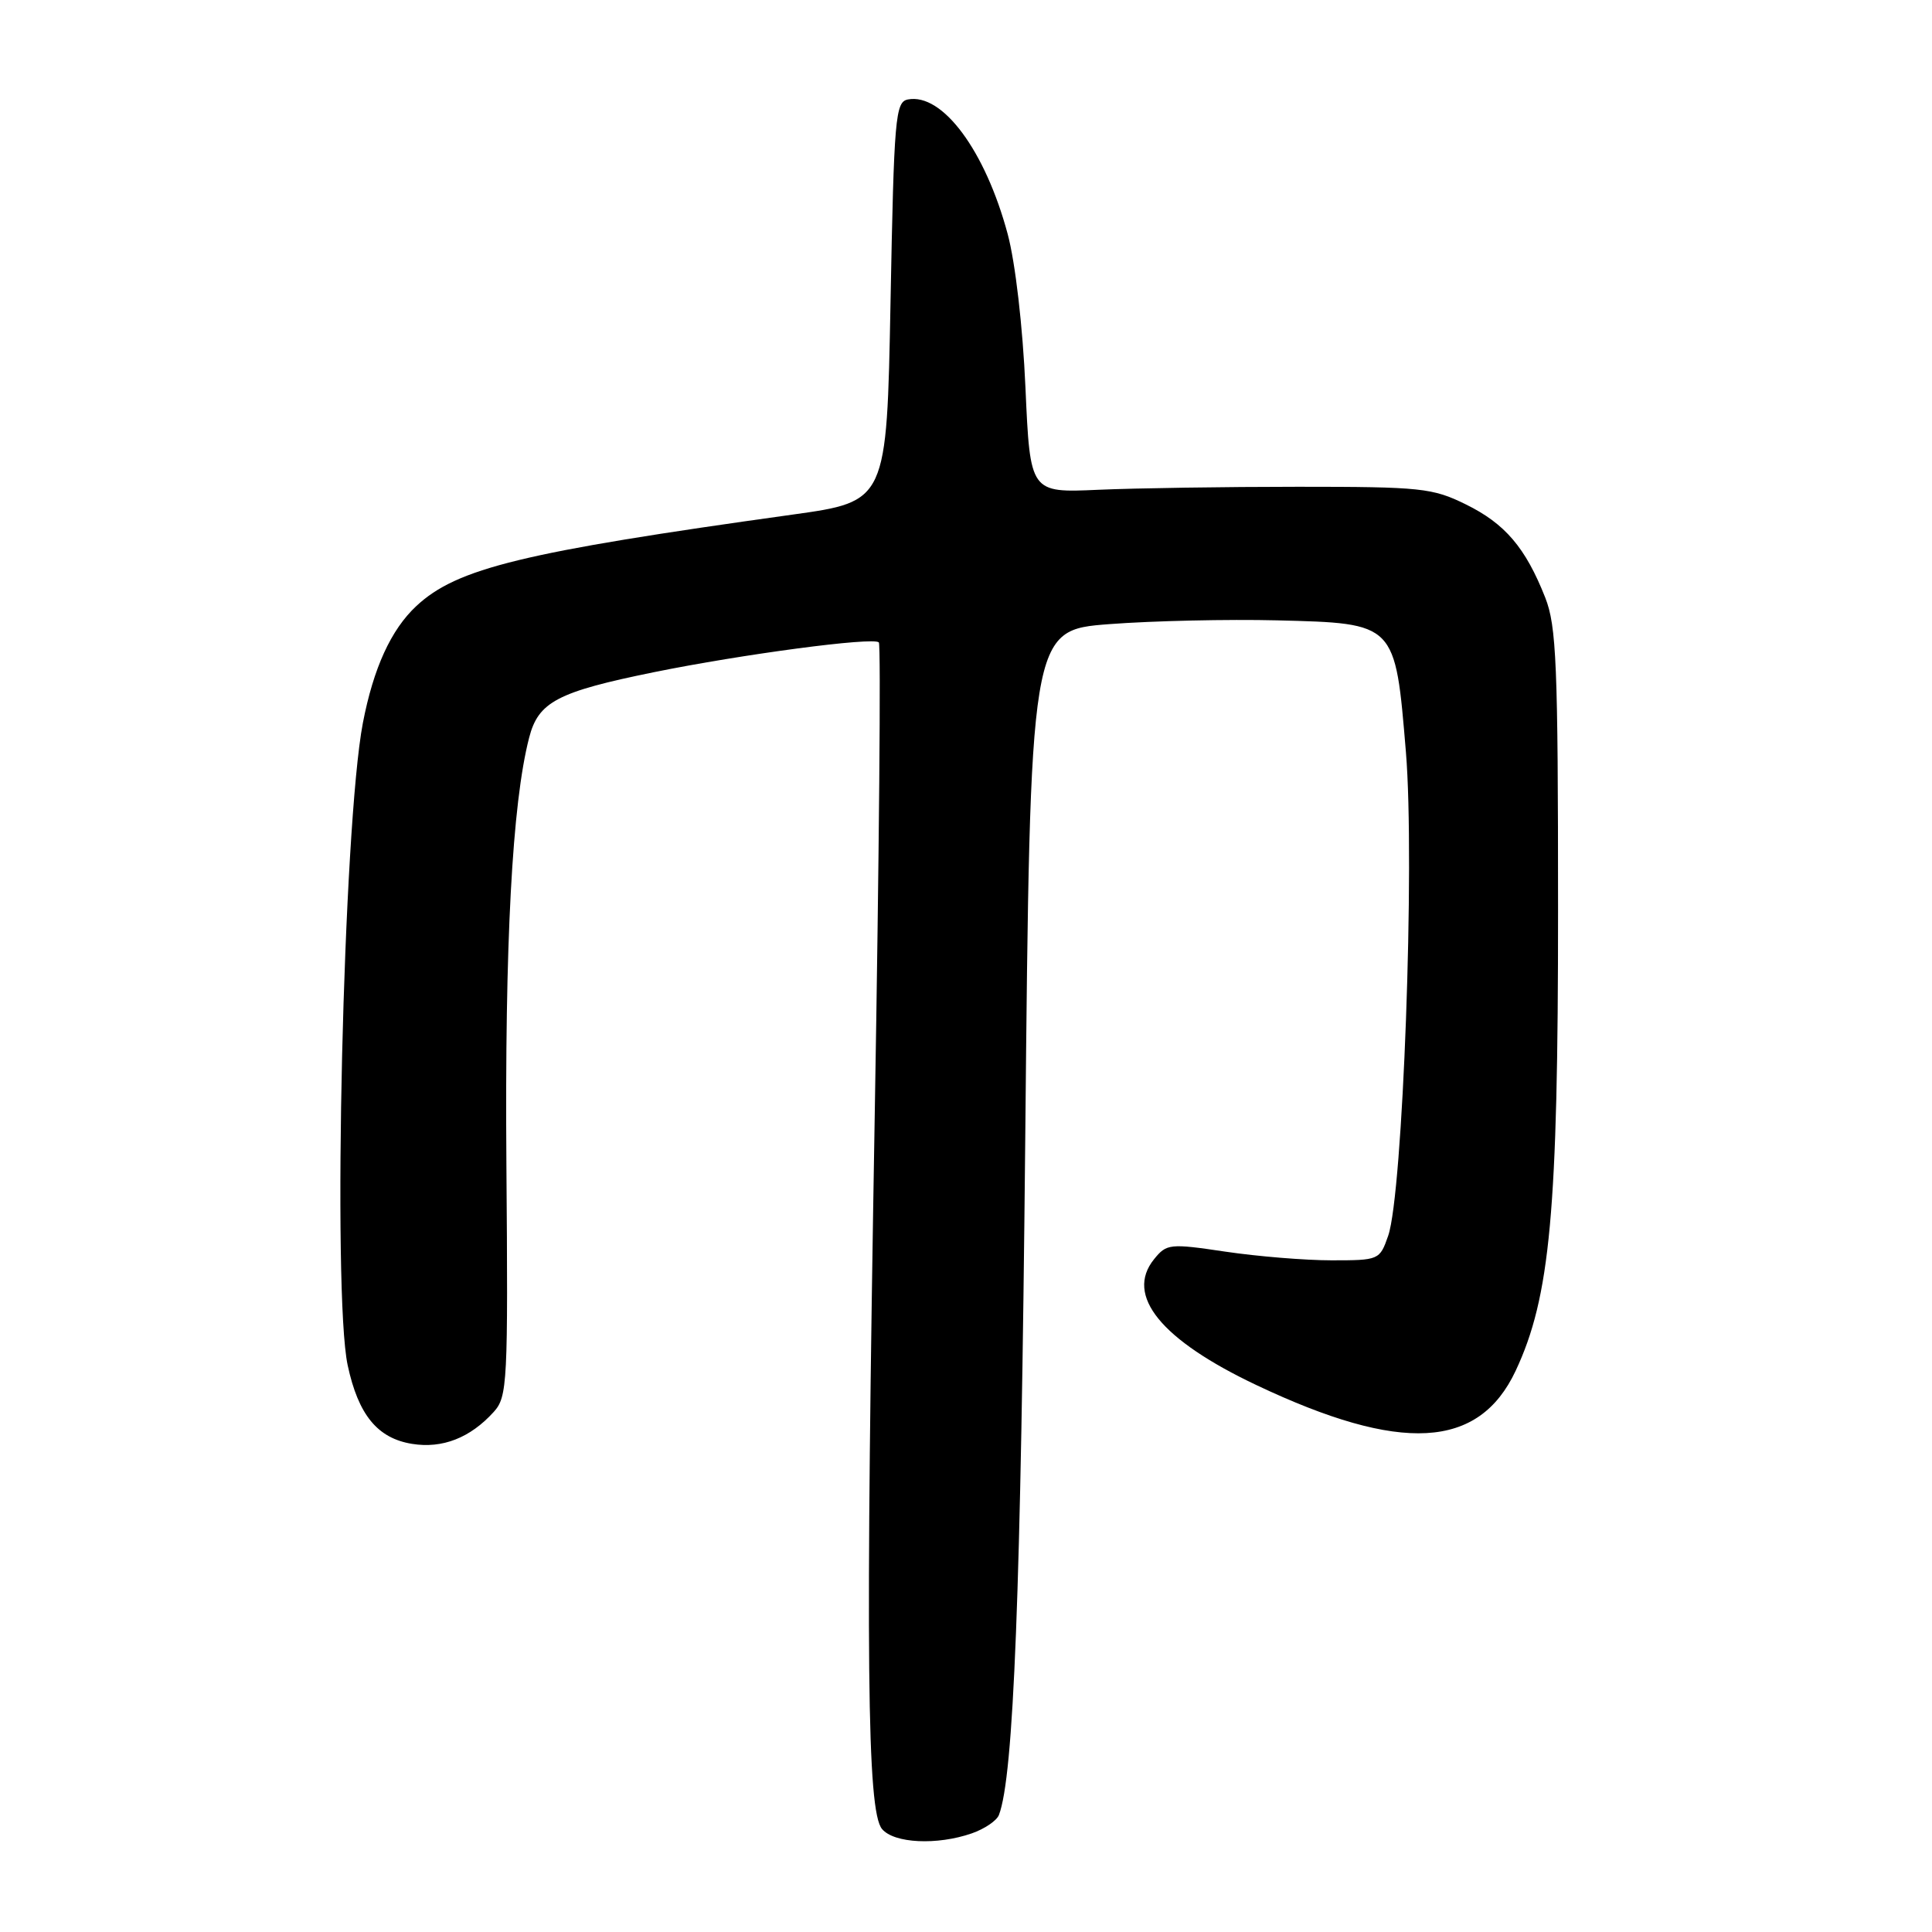 <?xml version="1.0" encoding="UTF-8" standalone="no"?>
<!DOCTYPE svg PUBLIC "-//W3C//DTD SVG 1.1//EN" "http://www.w3.org/Graphics/SVG/1.1/DTD/svg11.dtd" >
<svg xmlns="http://www.w3.org/2000/svg" xmlns:xlink="http://www.w3.org/1999/xlink" version="1.1" viewBox="0 0 256 256">
 <g >
 <path fill="currentColor"
d=" M 128.77 242.93 C 130.46 242.34 132.07 241.25 132.36 240.50 C 134.32 235.40 135.27 211.07 135.85 151.00 C 136.50 83.50 136.50 83.50 147.00 82.70 C 152.78 82.26 162.78 82.04 169.22 82.20 C 184.99 82.60 184.86 82.48 186.29 99.64 C 187.50 114.26 185.89 158.17 183.94 163.75 C 182.82 166.96 182.72 167.00 176.44 167.00 C 172.94 167.00 166.61 166.48 162.37 165.85 C 154.99 164.75 154.58 164.80 152.92 166.85 C 149.04 171.65 153.83 177.54 166.50 183.54 C 185.65 192.61 195.94 192.04 200.83 181.64 C 205.41 171.89 206.46 160.53 206.45 120.50 C 206.45 88.01 206.24 82.97 204.75 79.18 C 202.14 72.57 199.43 69.39 194.24 66.84 C 189.82 64.66 188.32 64.50 172.00 64.50 C 162.38 64.50 150.45 64.68 145.50 64.90 C 136.50 65.30 136.50 65.30 135.88 51.40 C 135.52 43.27 134.54 34.80 133.52 31.00 C 130.55 19.95 124.88 12.30 120.30 13.18 C 118.64 13.50 118.46 15.53 118.00 39.99 C 117.50 66.45 117.50 66.45 105.00 68.19 C 69.26 73.16 60.55 75.28 55.17 80.30 C 51.81 83.43 49.48 88.53 48.08 95.81 C 45.48 109.41 44.02 171.31 46.07 180.91 C 47.48 187.48 50.02 190.58 54.60 191.32 C 58.62 191.97 62.30 190.53 65.42 187.09 C 67.24 185.08 67.33 183.31 67.10 154.21 C 66.88 124.97 67.86 106.49 70.11 97.76 C 71.33 93.00 73.84 91.68 86.64 89.07 C 98.35 86.69 115.72 84.38 116.45 85.12 C 116.74 85.40 116.49 113.51 115.91 147.57 C 114.67 219.79 114.87 239.95 116.87 242.35 C 118.46 244.26 124.17 244.53 128.77 242.93 Z "/>
</g>
</svg>